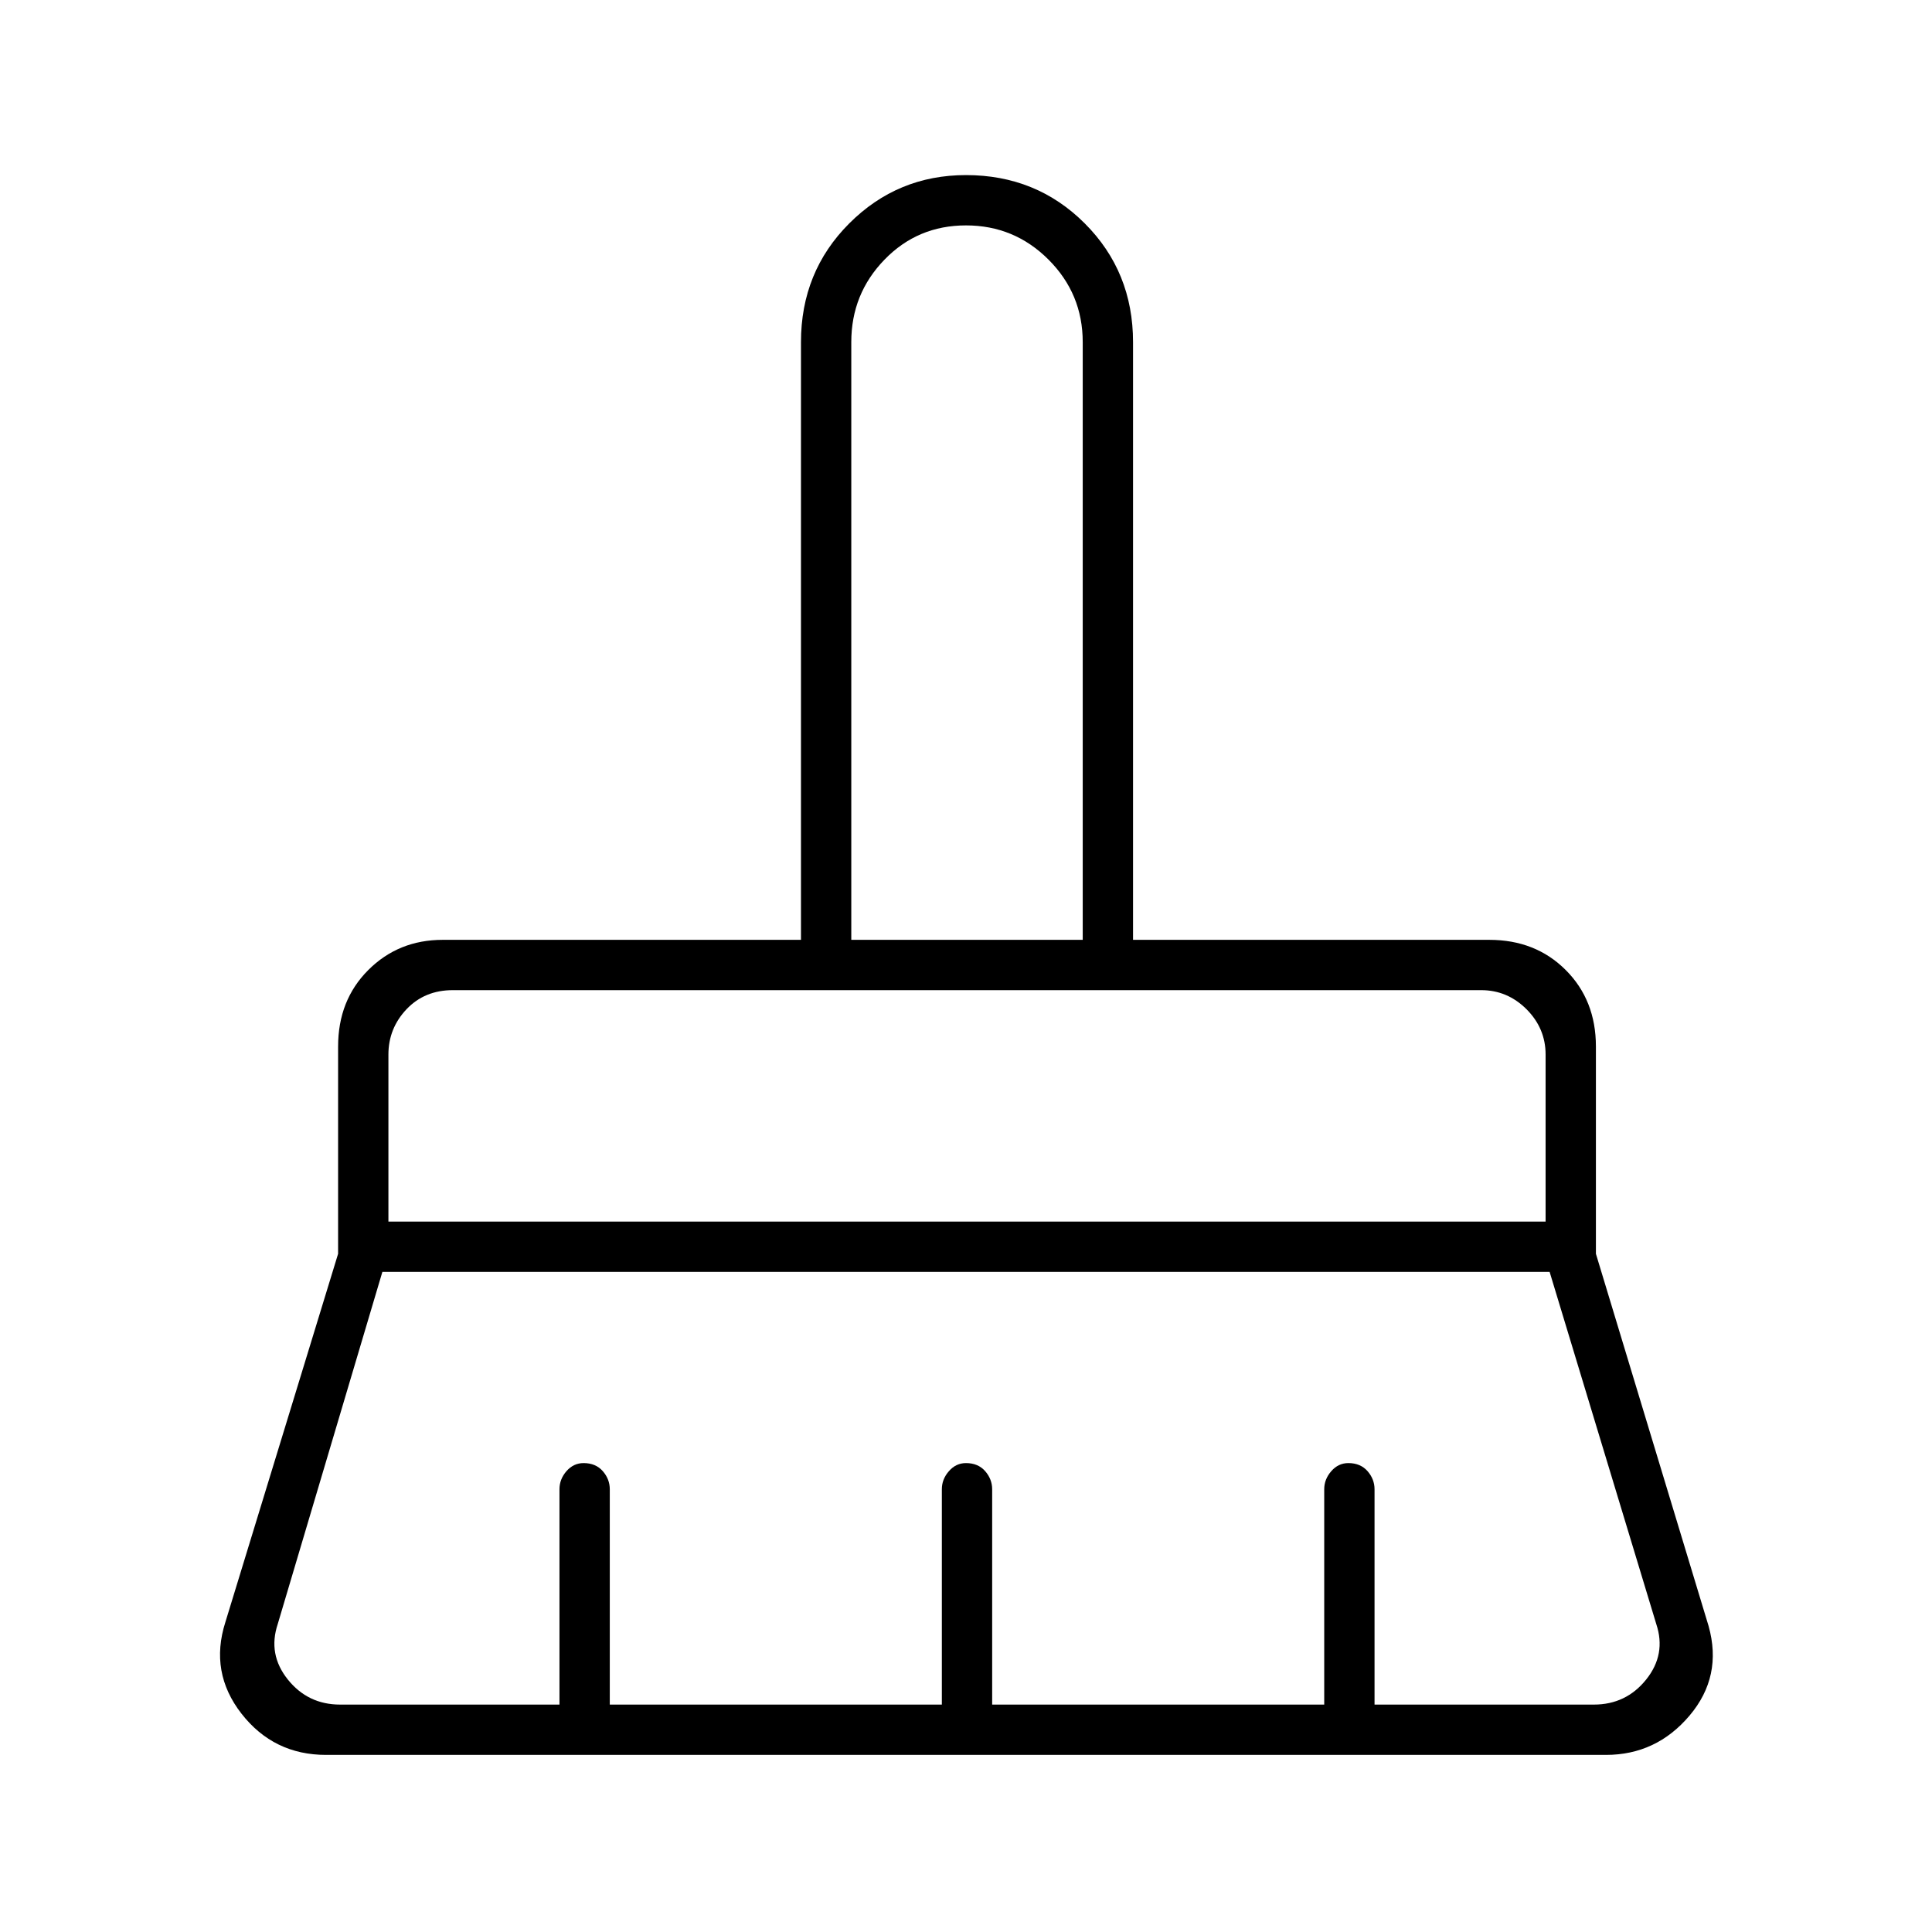 <svg xmlns="http://www.w3.org/2000/svg" height="24" width="24"><path d="M10.575 11.675h2.875V4.25q0-.6-.425-1.025Q12.6 2.8 12 2.8q-.6 0-1.012.425-.413.425-.413 1.025Zm-5.75 3.5H19.2V13.1q0-.325-.237-.563-.238-.237-.563-.237H5.625q-.35 0-.575.237-.225.238-.225.563Zm-.6 6H6.95V18.5q0-.125.087-.225.088-.1.213-.1.15 0 .238.1.087.1.087.225v2.675H11.7V18.5q0-.125.088-.225.087-.1.212-.1.15 0 .238.1.087.1.087.225v2.675h4.125V18.5q0-.125.088-.225.087-.1.212-.1.15 0 .238.1.087.1.087.225v2.675H19.8q.4 0 .65-.312.25-.313.125-.688L19.25 15.8H4.75l-1.3 4.375q-.125.375.125.688.25.312.65.312Zm15.725.625H4.05q-.65 0-1.05-.512-.4-.513-.2-1.138l1.4-4.575V13q0-.575.375-.95t.925-.375h4.45V4.25q0-.875.6-1.475.6-.6 1.45-.6.875 0 1.475.6.6.6.6 1.475v7.425H18.5q.575 0 .95.375t.375.95v2.575l1.4 4.625q.175.625-.237 1.112-.413.488-1.038.488Zm-.75-9.5H4.825 19.2Zm-5.75-.625h-2.875 2.875Z"/></svg>
